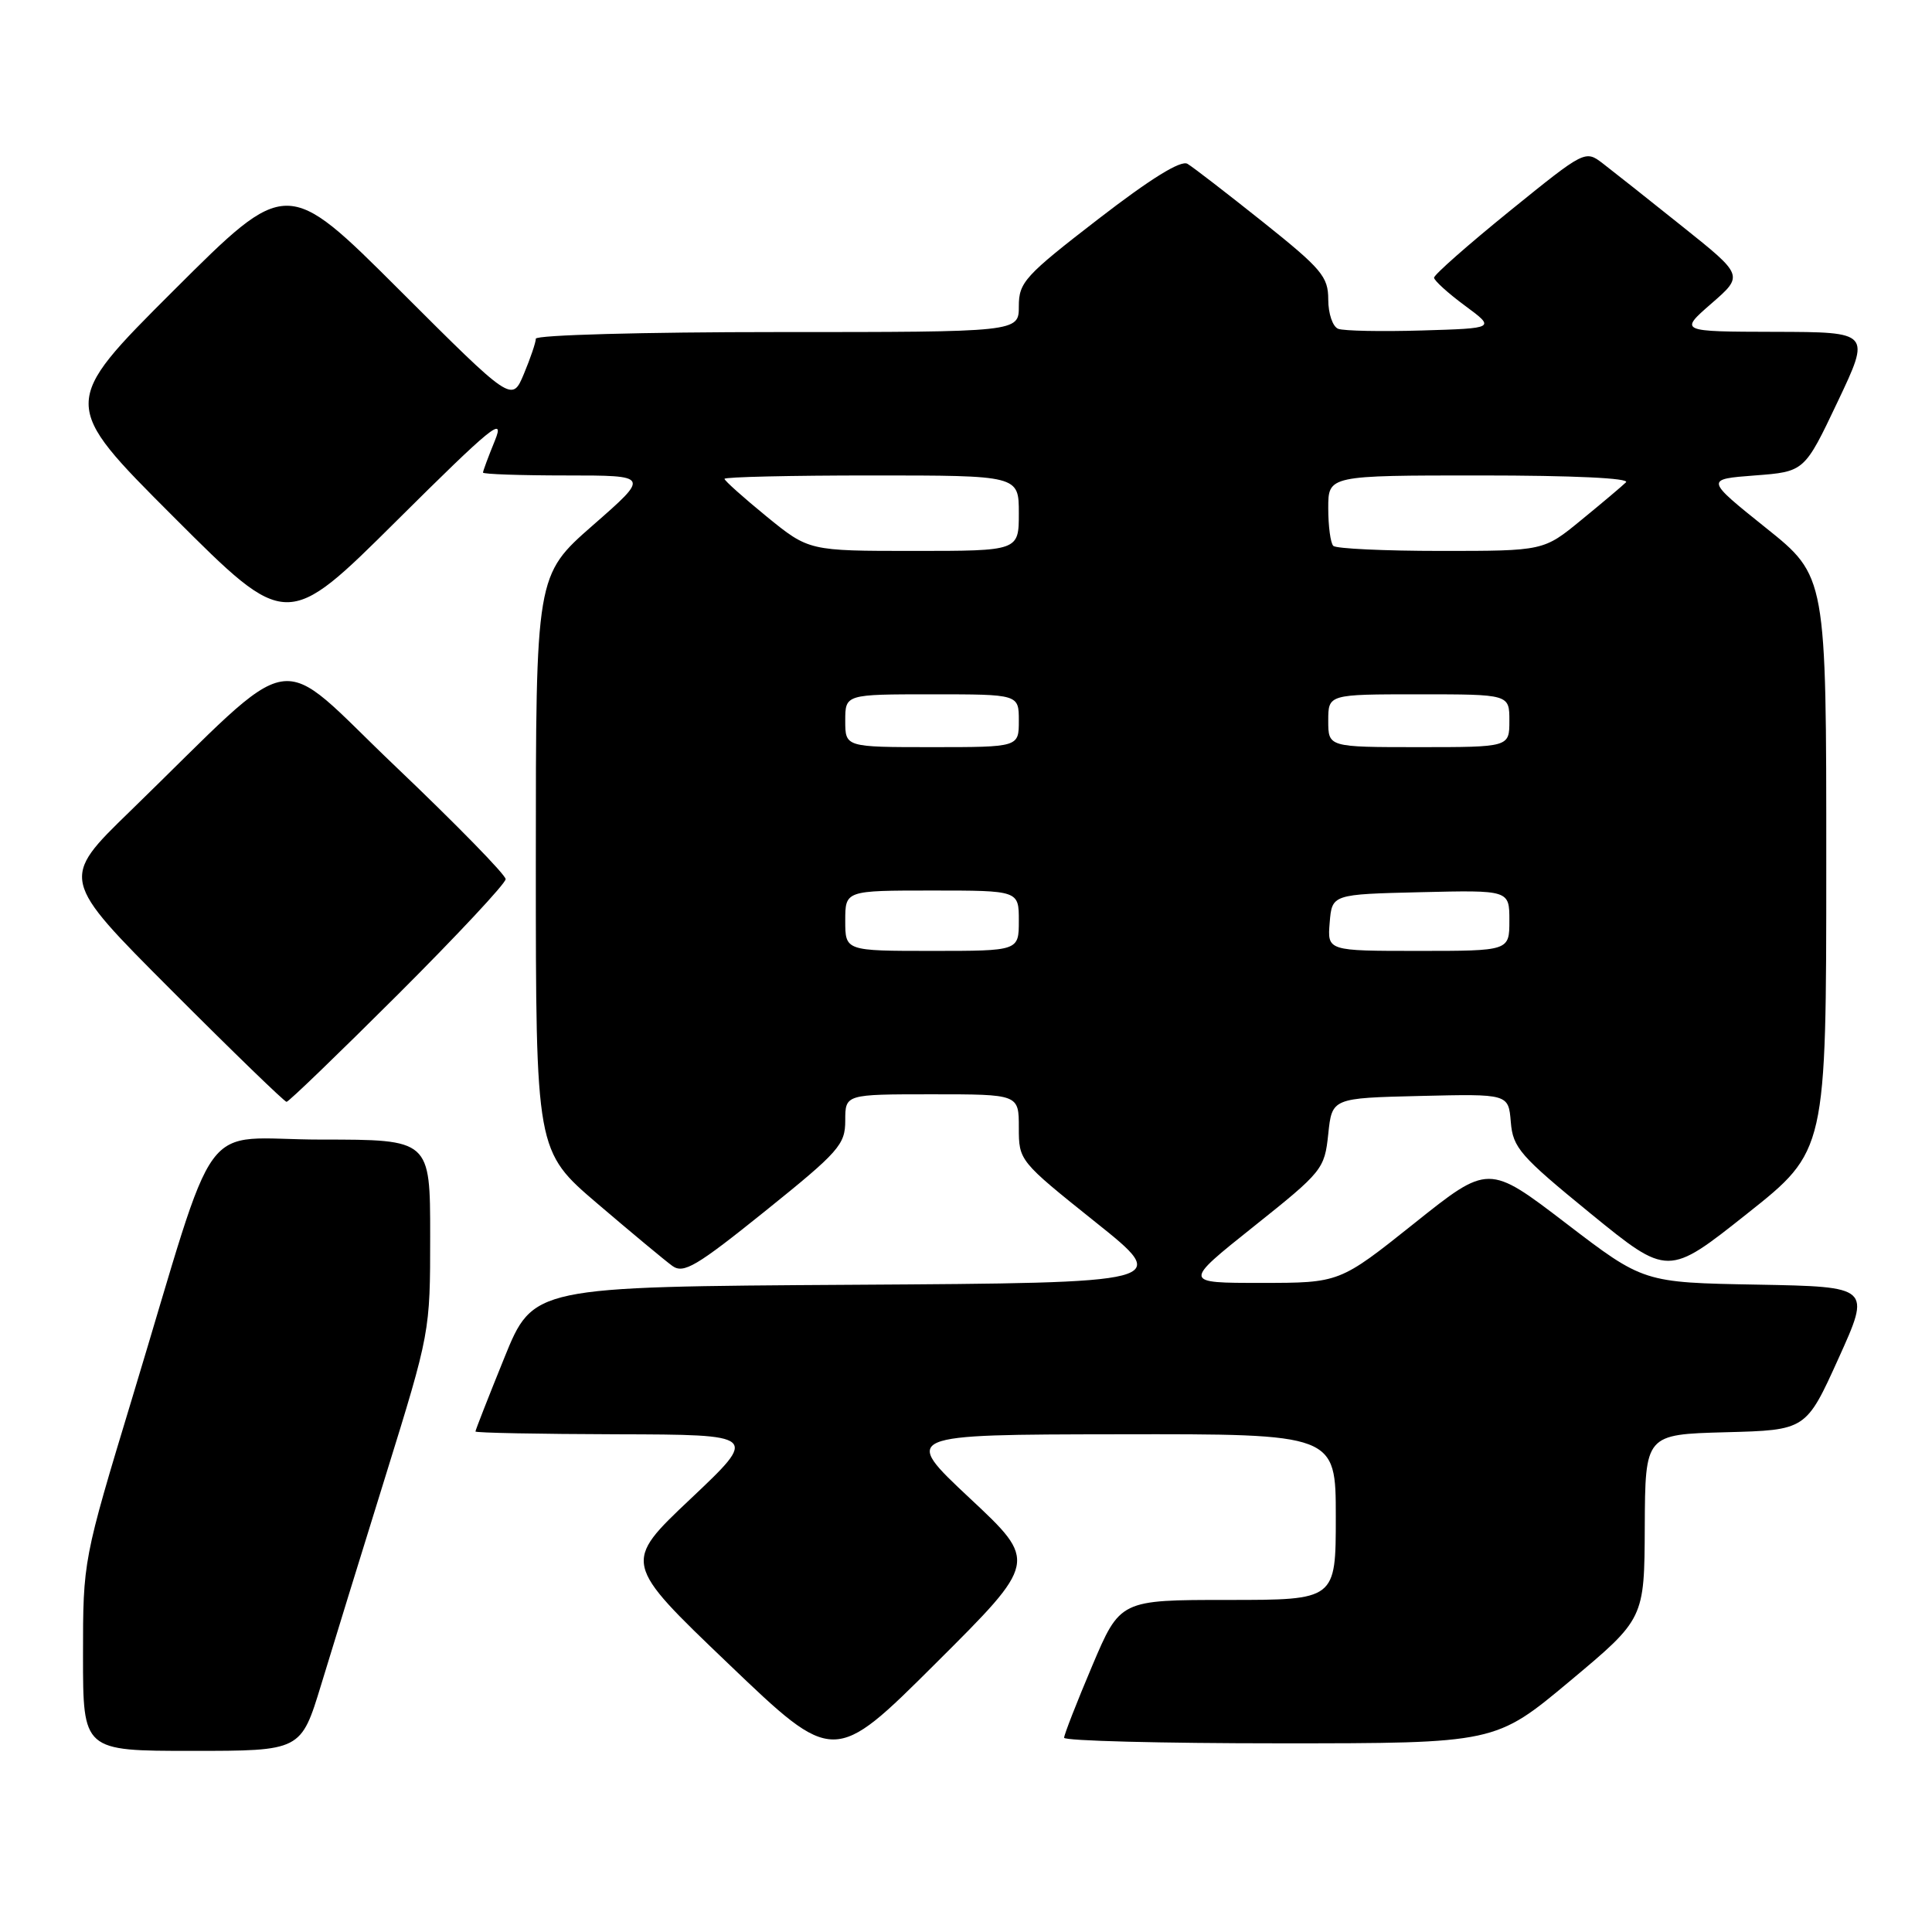 <?xml version="1.0" encoding="UTF-8" standalone="no"?>
<!DOCTYPE svg PUBLIC "-//W3C//DTD SVG 1.1//EN" "http://www.w3.org/Graphics/SVG/1.1/DTD/svg11.dtd" >
<svg xmlns="http://www.w3.org/2000/svg" xmlns:xlink="http://www.w3.org/1999/xlink" version="1.1" viewBox="0 0 256 256">
 <g >
 <path fill="currentColor"
d=" M 128.50 198.52 C 119.50 190.09 119.50 190.09 148.25 190.05 C 177.00 190.00 177.00 190.00 177.00 201.00 C 177.00 212.00 177.00 212.00 162.71 212.00 C 148.42 212.00 148.42 212.00 144.71 220.76 C 142.67 225.58 141.00 229.86 141.00 230.26 C 141.00 230.67 153.86 231.00 169.58 231.00 C 198.15 231.00 198.15 231.00 208.02 222.75 C 217.89 214.50 217.89 214.50 217.94 202.28 C 218.00 190.07 218.00 190.07 228.65 189.78 C 239.31 189.50 239.31 189.50 243.61 180.00 C 247.91 170.50 247.91 170.50 232.84 170.22 C 217.77 169.95 217.77 169.95 207.50 162.09 C 197.23 154.24 197.23 154.24 187.37 162.12 C 177.50 169.99 177.50 169.99 167.12 169.99 C 156.74 170.00 156.74 170.00 166.12 162.52 C 175.25 155.24 175.51 154.91 176.00 150.27 C 176.50 145.50 176.50 145.50 188.19 145.22 C 199.88 144.94 199.88 144.94 200.19 148.68 C 200.47 152.09 201.42 153.17 210.75 160.79 C 221.01 169.15 221.01 169.15 231.50 160.82 C 241.99 152.50 241.99 152.50 241.99 114.43 C 242.00 76.35 242.00 76.35 233.97 69.93 C 225.95 63.50 225.95 63.50 232.53 63.00 C 239.10 62.50 239.10 62.50 243.49 53.25 C 247.88 44.00 247.88 44.00 235.19 43.97 C 222.50 43.94 222.50 43.94 226.77 40.22 C 231.05 36.50 231.05 36.50 222.91 30.00 C 218.44 26.42 213.71 22.68 212.41 21.68 C 210.04 19.87 210.04 19.87 200.02 27.98 C 194.51 32.45 190.01 36.41 190.02 36.80 C 190.04 37.18 191.87 38.85 194.11 40.50 C 198.17 43.50 198.17 43.50 188.40 43.79 C 183.04 43.95 178.05 43.85 177.32 43.57 C 176.59 43.29 176.00 41.56 176.00 39.69 C 176.00 36.66 175.14 35.64 167.34 29.41 C 162.57 25.61 158.08 22.14 157.35 21.71 C 156.48 21.18 152.48 23.66 145.52 29.03 C 135.79 36.54 135.00 37.41 135.00 40.58 C 135.00 44.00 135.00 44.00 103.00 44.00 C 85.30 44.00 71.00 44.39 71.00 44.88 C 71.00 45.36 70.29 47.46 69.42 49.54 C 67.84 53.32 67.84 53.32 52.92 38.42 C 38.00 23.53 38.00 23.53 23.00 38.50 C 7.99 53.48 7.99 53.48 22.99 68.48 C 37.99 83.48 37.99 83.48 52.57 68.99 C 65.18 56.46 66.94 55.03 65.58 58.37 C 64.71 60.50 64.00 62.41 64.00 62.62 C 64.00 62.83 68.97 63.00 75.05 63.00 C 86.11 63.00 86.11 63.00 78.55 69.61 C 71.00 76.23 71.00 76.23 71.00 114.37 C 71.00 152.52 71.00 152.52 79.19 159.51 C 83.69 163.35 88.15 167.06 89.09 167.74 C 90.58 168.81 92.26 167.82 101.41 160.46 C 111.19 152.59 112.00 151.67 112.00 148.47 C 112.00 145.00 112.00 145.00 123.50 145.00 C 135.00 145.00 135.00 145.00 135.00 149.41 C 135.00 153.80 135.05 153.85 145.11 161.90 C 155.23 169.98 155.23 169.98 112.94 170.24 C 70.64 170.50 70.64 170.50 66.82 179.93 C 64.72 185.11 63.00 189.50 63.00 189.68 C 63.00 189.86 71.44 190.02 81.75 190.05 C 100.50 190.10 100.50 190.10 91.52 198.59 C 82.53 207.08 82.53 207.08 96.52 220.46 C 110.50 233.84 110.50 233.84 124.00 220.39 C 137.50 206.94 137.50 206.94 128.50 198.52 Z  M 42.55 223.25 C 44.01 218.44 47.86 205.95 51.11 195.50 C 57.00 176.52 57.00 176.50 57.00 163.75 C 57.00 151.00 57.00 151.00 42.58 151.00 C 25.99 151.00 29.23 146.58 17.55 185.13 C 11.00 206.76 11.00 206.76 11.00 219.38 C 11.00 232.00 11.00 232.00 25.44 232.00 C 39.88 232.00 39.88 232.00 42.55 223.25 Z  M 52.74 131.76 C 60.58 123.93 67.00 117.06 67.00 116.49 C 67.00 115.92 60.44 109.21 52.43 101.58 C 35.97 85.92 40.14 85.23 17.25 107.48 C 7.99 116.47 7.99 116.47 22.73 131.23 C 30.84 139.36 37.70 146.00 37.97 146.00 C 38.25 146.00 44.89 139.59 52.74 131.76 Z  M 112.00 122.00 C 112.00 118.00 112.00 118.00 123.50 118.00 C 135.00 118.00 135.00 118.00 135.00 122.00 C 135.00 126.00 135.00 126.00 123.50 126.00 C 112.00 126.00 112.00 126.00 112.00 122.00 Z  M 176.19 122.25 C 176.50 118.50 176.50 118.50 188.25 118.22 C 200.00 117.94 200.00 117.94 200.00 121.97 C 200.00 126.00 200.00 126.00 187.94 126.00 C 175.88 126.00 175.88 126.00 176.19 122.25 Z  M 112.00 95.50 C 112.00 92.00 112.00 92.00 123.50 92.00 C 135.00 92.00 135.00 92.00 135.00 95.50 C 135.00 99.00 135.00 99.00 123.50 99.00 C 112.00 99.00 112.00 99.00 112.00 95.50 Z  M 176.00 95.50 C 176.00 92.00 176.00 92.00 188.00 92.00 C 200.00 92.00 200.00 92.00 200.00 95.50 C 200.00 99.00 200.00 99.00 188.00 99.00 C 176.00 99.00 176.00 99.00 176.00 95.50 Z  M 101.59 68.45 C 98.52 65.94 96.00 63.69 96.00 63.45 C 96.00 63.20 104.78 63.00 115.50 63.00 C 135.00 63.00 135.00 63.00 135.00 68.00 C 135.00 73.00 135.00 73.00 121.09 73.00 C 107.18 73.00 107.18 73.00 101.59 68.45 Z  M 176.67 72.33 C 176.30 71.97 176.00 69.72 176.00 67.33 C 176.00 63.00 176.00 63.00 196.20 63.00 C 208.42 63.00 216.02 63.36 215.45 63.91 C 214.93 64.42 212.26 66.67 209.52 68.91 C 204.54 73.00 204.54 73.00 190.93 73.00 C 183.45 73.00 177.03 72.70 176.67 72.33 Z "/>
</g>
</svg>